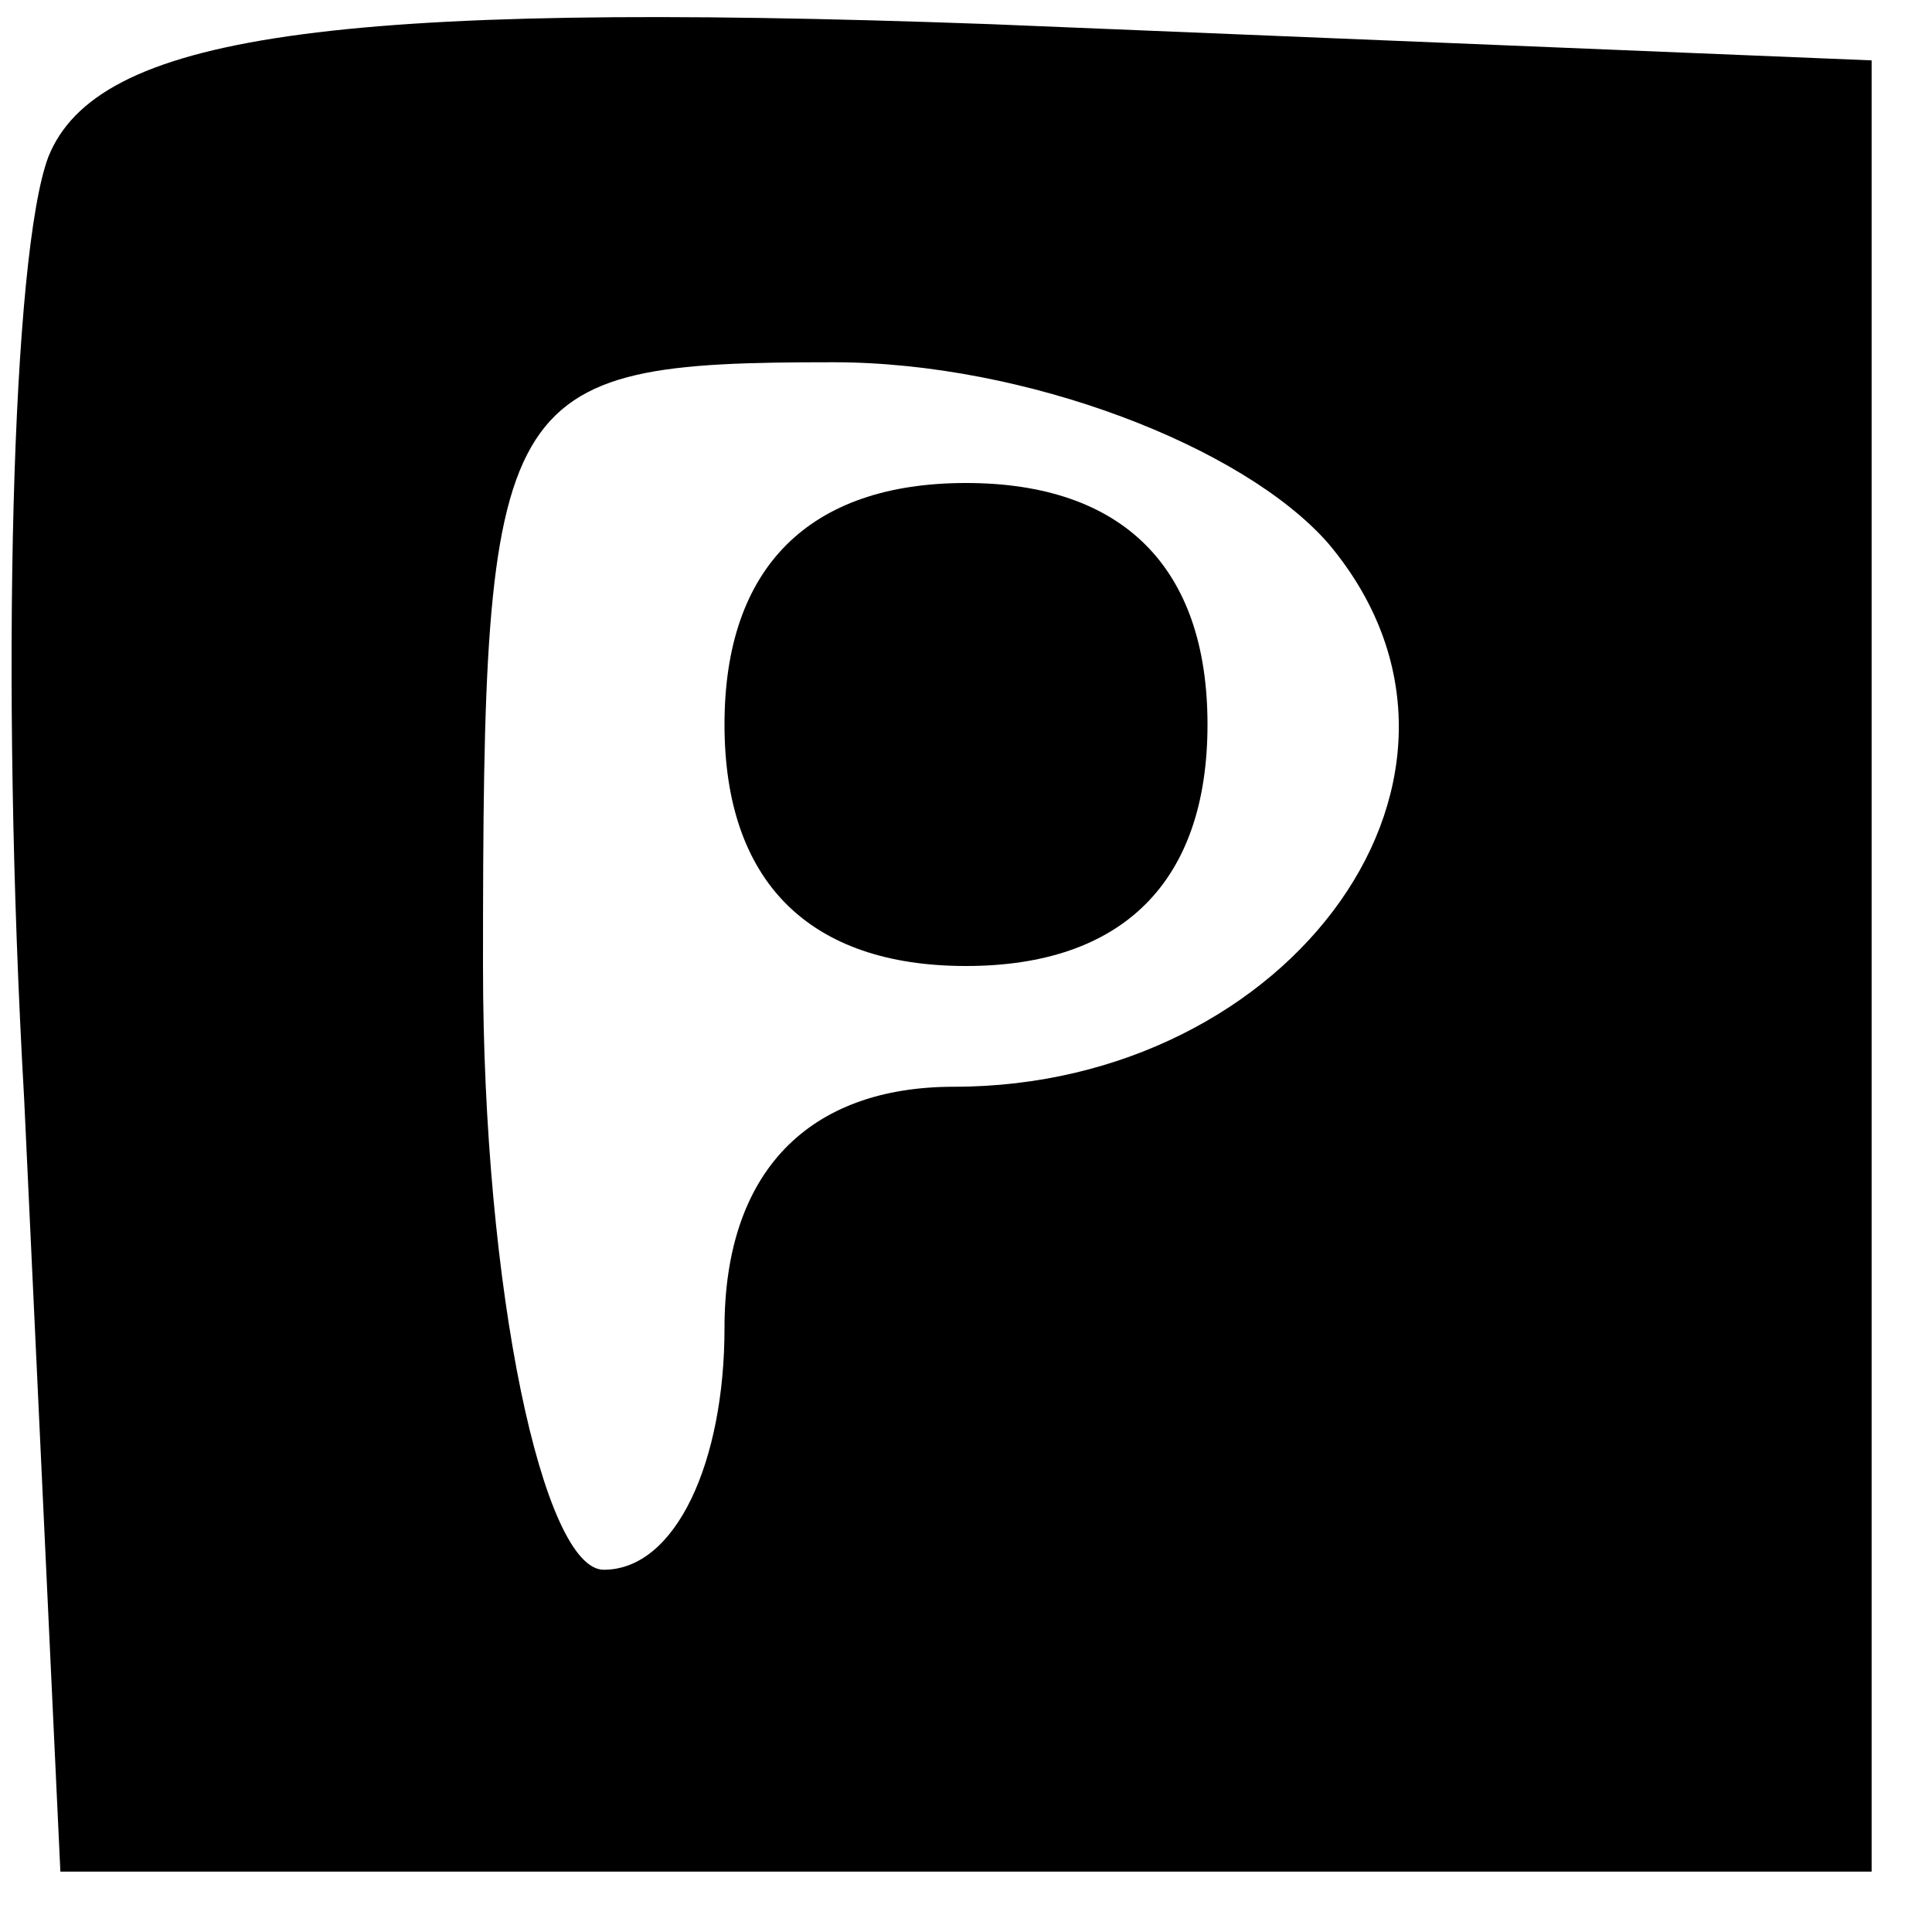 <svg version="1.0" xmlns="http://www.w3.org/2000/svg"
 width="16pt" height="16pt" viewBox="0 0 16 16"
 preserveAspectRatio="xMidYMid meet">

<g transform="translate(0,16) scale(0.1,-0.1)"
fill="#000000" stroke="none">
<path d="M4 147 c-3 -8 -4 -43 -2 -78 l3 -64 75 0 75 0 0 75 0 75 -73 3 c-55
2 -74 -1 -78 -11z m106 -32 c16 -19 -3 -45 -31 -45 -12 0 -19 -7 -19 -20 0
-11 -4 -20 -10 -20 -5 0 -10 23 -10 50 0 48 1 50 29 50 16 0 34 -7 41 -15z"/>
<path d="M60 100 c0 -13 7 -20 20 -20 13 0 20 7 20 20 0 13 -7 20 -20 20 -13
0 -20 -7 -20 -20z"/>
</g>
</svg>
